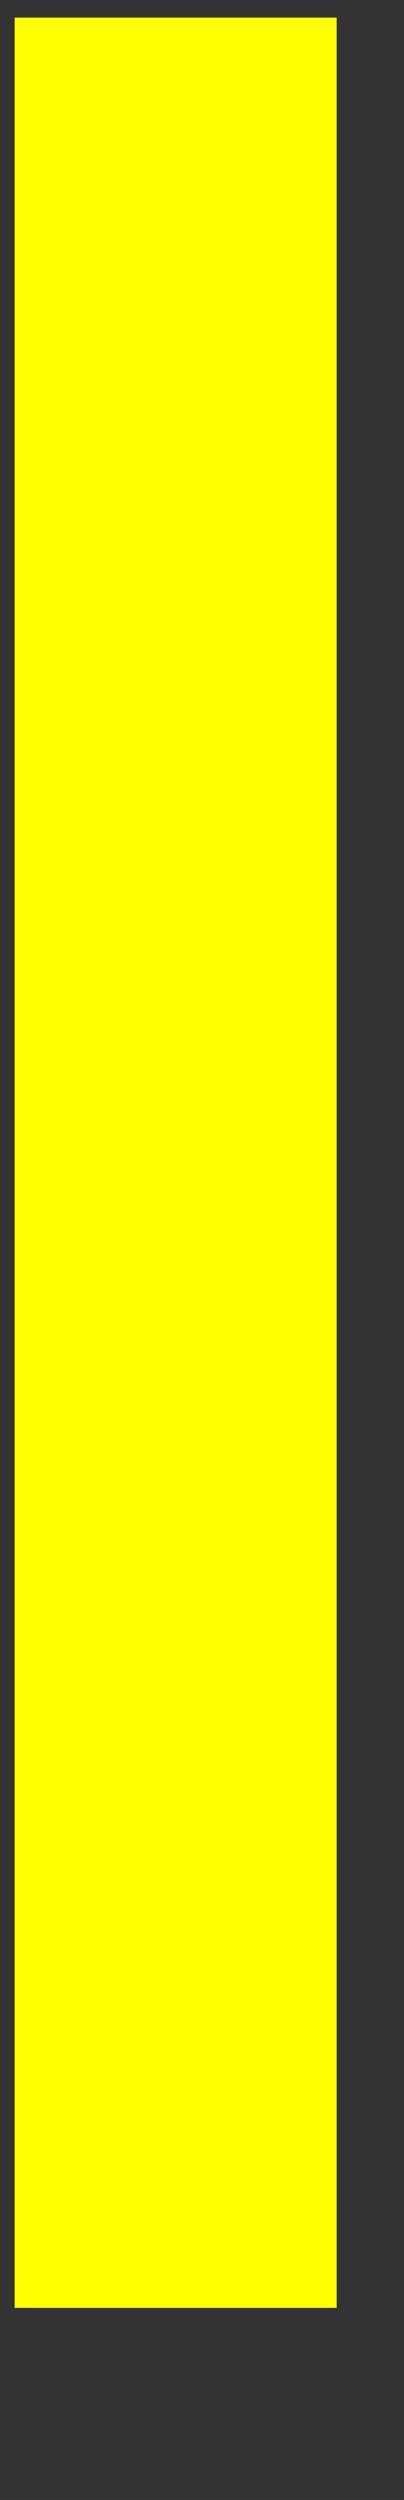 <svg width="23" height="142" xmlns="http://www.w3.org/2000/svg" xmlns:xlink="http://www.w3.org/1999/xlink" xml:space="preserve" overflow="hidden"><rect width="100%" height="100%" fill="#333333" stroke="none"/><defs><clipPath id="clip0"><rect x="2383" y="1090" width="23" height="142"/></clipPath></defs><g clip-path="url(#clip0)" transform="translate(-2383 -1090)"><path d="M2393 1091 2393 1221.09" stroke="#FFFF00" stroke-width="18.333" stroke-linecap="butt" stroke-linejoin="round" stroke-miterlimit="10" stroke-opacity="1" fill="none" fill-rule="evenodd"/></g></svg>